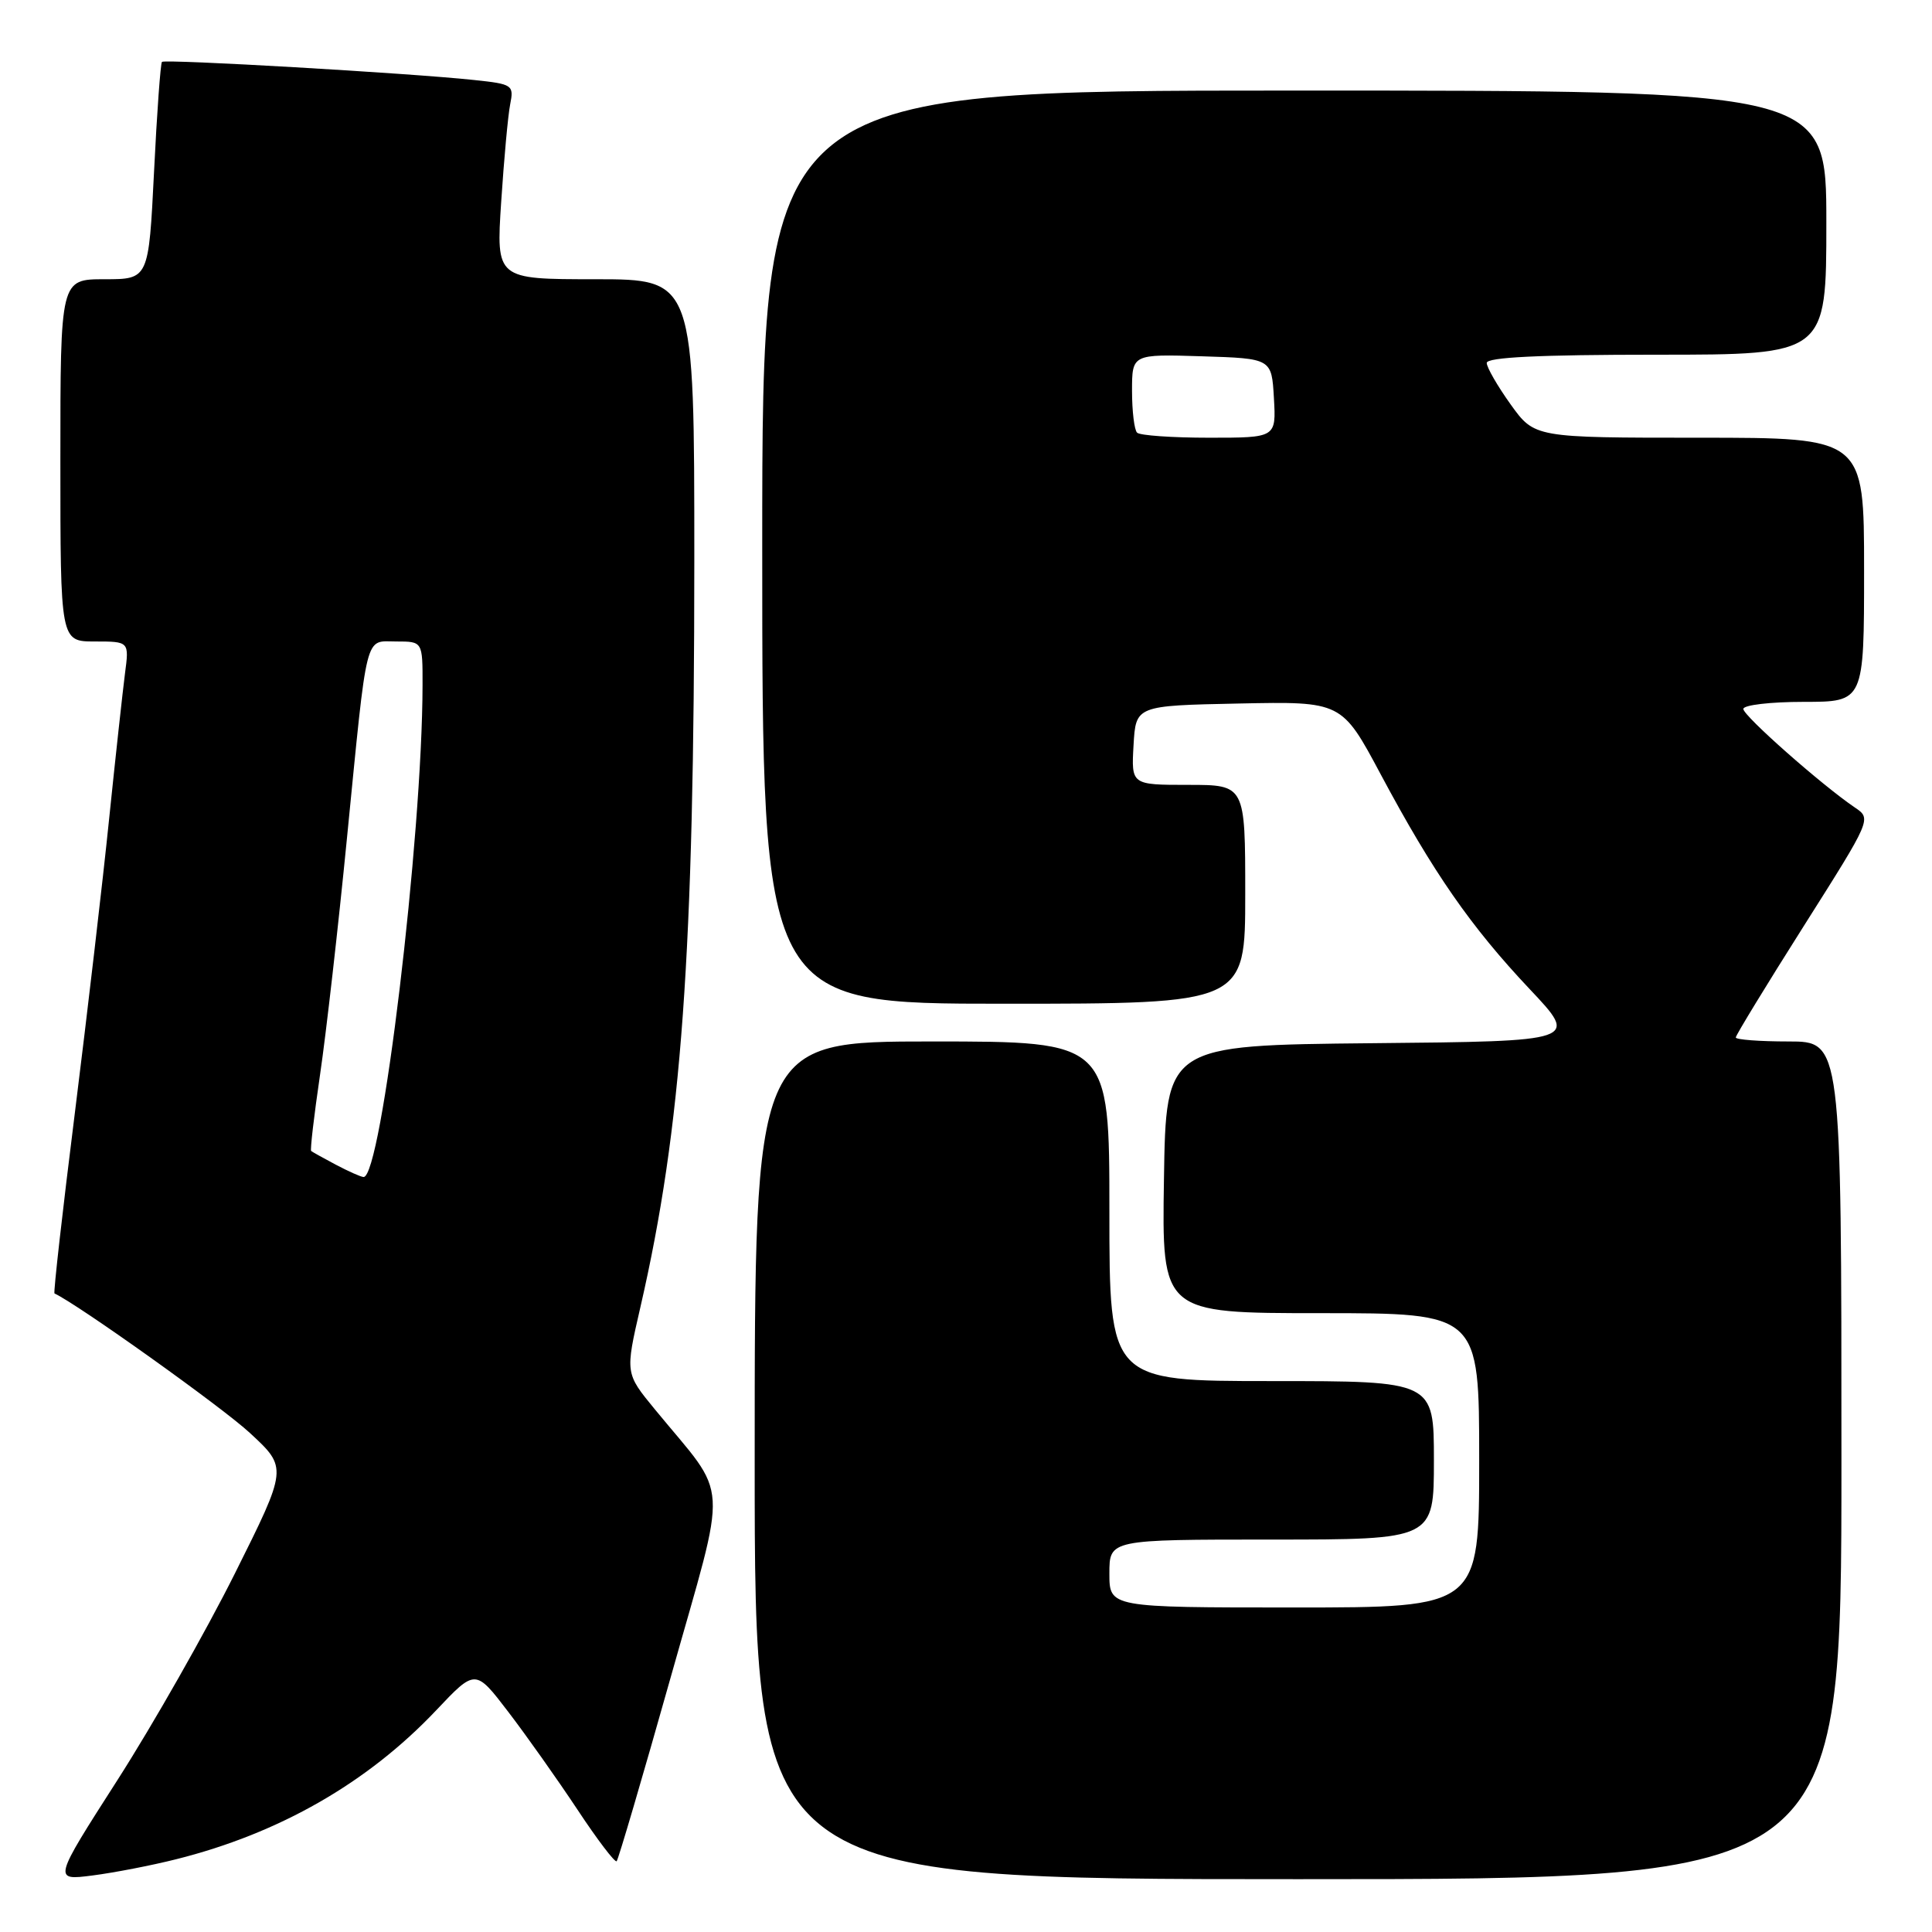 <?xml version="1.0" encoding="UTF-8" standalone="no"?>
<!DOCTYPE svg PUBLIC "-//W3C//DTD SVG 1.1//EN" "http://www.w3.org/Graphics/SVG/1.1/DTD/svg11.dtd" >
<svg xmlns="http://www.w3.org/2000/svg" xmlns:xlink="http://www.w3.org/1999/xlink" version="1.1" viewBox="0 0 256 256">
 <g >
 <path fill="currentColor"
d=" M 23.34 246.36 C 37.02 242.93 48.71 236.23 57.80 226.62 C 62.99 221.13 62.99 221.13 67.34 226.82 C 69.73 229.94 73.85 235.77 76.50 239.76 C 79.14 243.76 81.49 246.84 81.71 246.62 C 81.93 246.40 85.16 235.41 88.89 222.18 C 96.52 195.10 96.75 198.91 86.76 186.73 C 82.84 181.96 82.84 181.96 84.85 173.23 C 90.34 149.37 91.99 126.56 92.00 74.25 C 92.00 37.00 92.00 37.00 78.87 37.00 C 65.74 37.00 65.74 37.00 66.41 26.75 C 66.78 21.11 67.31 15.30 67.60 13.83 C 68.11 11.26 67.93 11.14 62.81 10.60 C 54.30 9.69 21.85 7.81 21.46 8.20 C 21.27 8.40 20.79 14.96 20.41 22.78 C 19.70 37.00 19.70 37.00 13.85 37.00 C 8.00 37.00 8.00 37.00 8.00 61.00 C 8.00 85.00 8.00 85.00 12.56 85.00 C 17.12 85.00 17.12 85.00 16.56 89.25 C 16.26 91.59 15.31 100.25 14.46 108.50 C 13.62 116.75 11.57 134.25 9.93 147.38 C 8.28 160.52 7.06 171.32 7.22 171.39 C 10.24 172.77 29.48 186.49 33.13 189.89 C 38.11 194.50 38.11 194.50 31.12 208.50 C 27.27 216.20 20.28 228.50 15.58 235.84 C 7.03 249.18 7.03 249.18 12.26 248.51 C 15.14 248.14 20.13 247.17 23.34 246.36 Z  M 244.00 193.50 C 244.00 138.00 244.00 138.00 237.00 138.00 C 233.15 138.00 230.00 137.76 230.00 137.47 C 230.00 137.18 234.05 130.54 239.00 122.72 C 248.00 108.50 248.00 108.50 245.78 107.00 C 241.37 104.01 231.00 94.85 231.00 93.94 C 231.00 93.42 234.60 93.00 239.00 93.00 C 247.00 93.00 247.00 93.00 247.00 75.50 C 247.00 58.00 247.00 58.00 225.17 58.00 C 203.34 58.00 203.34 58.00 200.17 53.59 C 198.43 51.16 197.00 48.68 197.00 48.09 C 197.00 47.34 203.97 47.00 219.50 47.00 C 242.00 47.00 242.00 47.00 242.00 29.50 C 242.00 12.00 242.00 12.00 171.50 12.00 C 101.00 12.00 101.00 12.00 101.00 72.50 C 101.00 133.00 101.00 133.00 133.00 133.00 C 165.00 133.00 165.00 133.00 165.00 118.50 C 165.00 104.00 165.00 104.00 157.45 104.00 C 149.90 104.00 149.90 104.00 150.20 98.75 C 150.50 93.50 150.50 93.50 164.15 93.22 C 177.79 92.94 177.79 92.94 182.97 102.64 C 189.89 115.59 194.87 122.77 202.69 131.06 C 209.21 137.97 209.21 137.97 181.86 138.23 C 154.50 138.50 154.50 138.50 154.23 156.25 C 153.95 174.00 153.95 174.00 174.98 174.00 C 196.00 174.00 196.00 174.00 196.00 193.50 C 196.00 213.00 196.00 213.00 171.50 213.00 C 147.00 213.00 147.00 213.00 147.00 208.50 C 147.00 204.00 147.00 204.00 168.50 204.00 C 190.00 204.00 190.00 204.00 190.00 193.50 C 190.00 183.00 190.00 183.00 168.50 183.00 C 147.00 183.00 147.00 183.00 147.00 160.50 C 147.00 138.00 147.00 138.00 123.50 138.00 C 100.00 138.00 100.00 138.00 100.00 193.50 C 100.00 249.00 100.00 249.00 172.00 249.00 C 244.00 249.00 244.00 249.00 244.00 193.50 Z  M 44.50 154.33 C 42.85 153.45 41.38 152.64 41.23 152.51 C 41.08 152.39 41.61 147.84 42.41 142.39 C 43.21 136.95 44.82 122.83 45.98 111.00 C 48.73 83.22 48.28 85.00 52.52 85.00 C 56.00 85.00 56.00 85.00 55.99 90.75 C 55.96 110.97 50.54 156.10 48.17 155.96 C 47.80 155.94 46.15 155.20 44.50 154.33 Z  M 150.67 57.33 C 150.30 56.97 150.00 54.47 150.00 51.80 C 150.00 46.92 150.00 46.92 159.25 47.21 C 168.50 47.50 168.50 47.50 168.80 52.75 C 169.10 58.00 169.10 58.00 160.22 58.00 C 155.33 58.00 151.03 57.70 150.67 57.33 Z "/>
</g>
</svg>